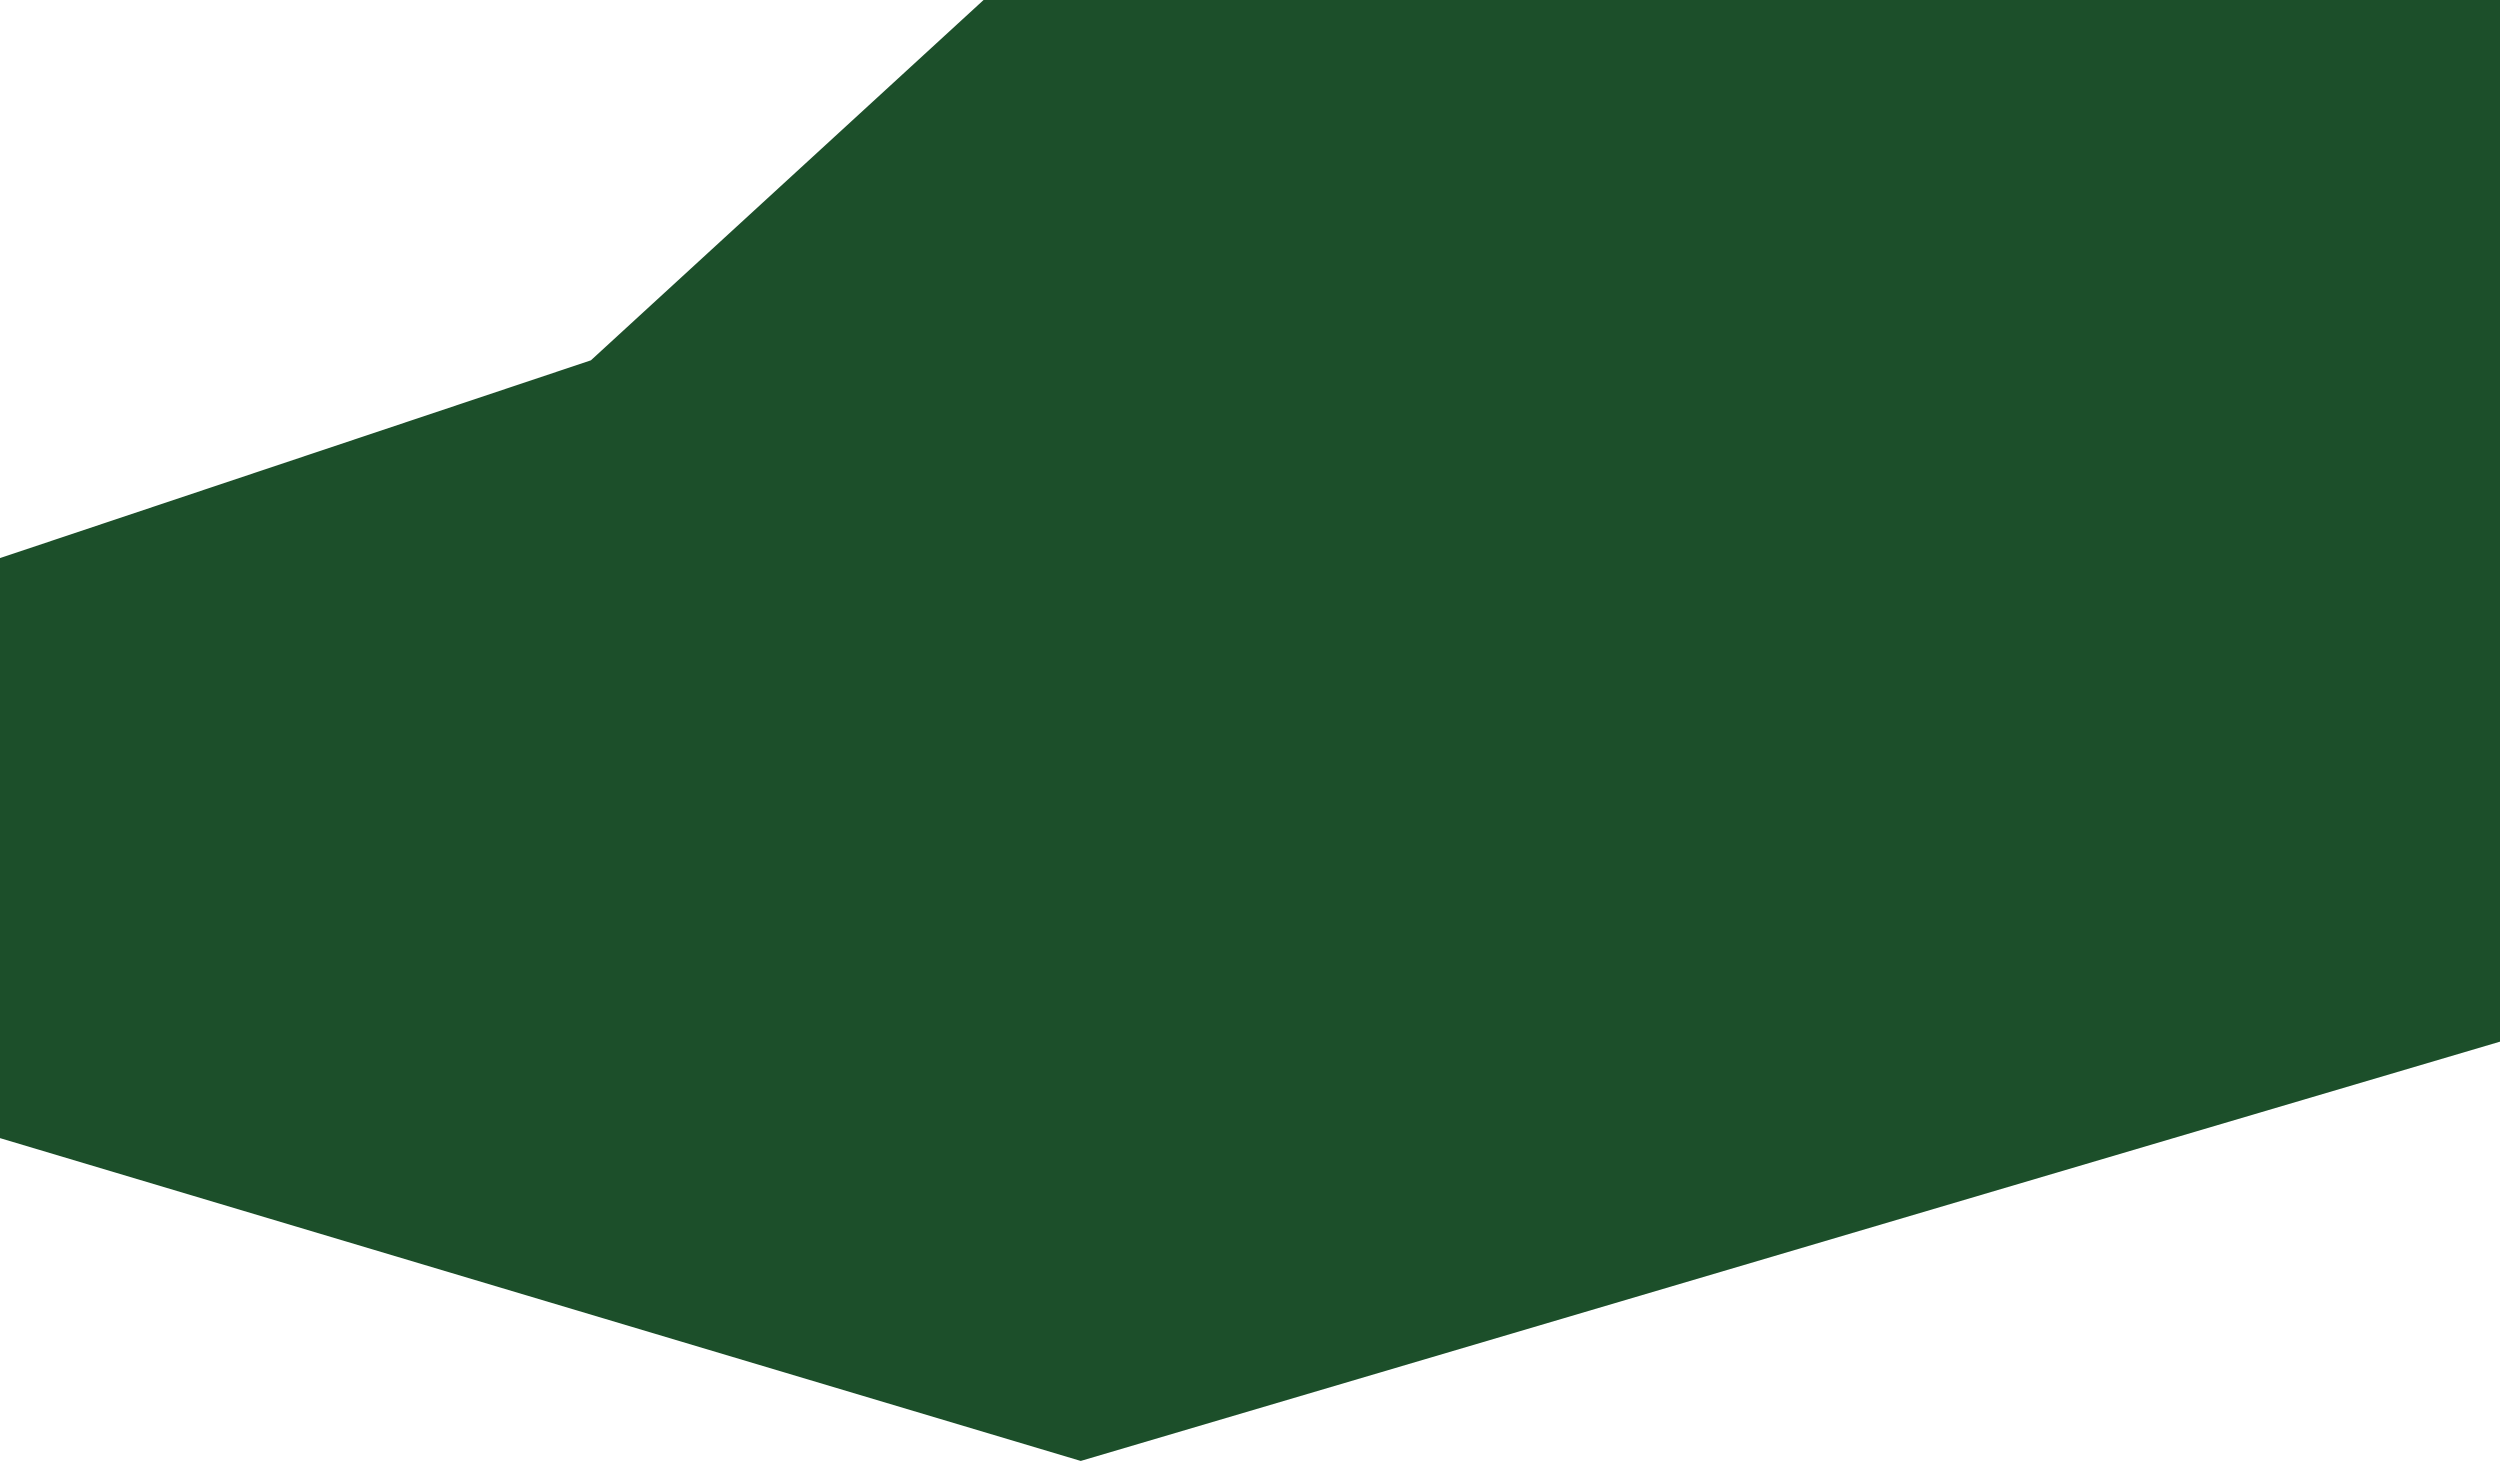 <svg width="480" height="281" viewBox="0 0 480 281" fill="none" xmlns="http://www.w3.org/2000/svg">
<path d="M188.847 -0.001L480 -0.001L480 199.999L207.5 280.5L-62 199.999L-39.713 120.439L113.451 69.182L188.847 -0.001Z" fill="#1C4F2A"/>
</svg>
